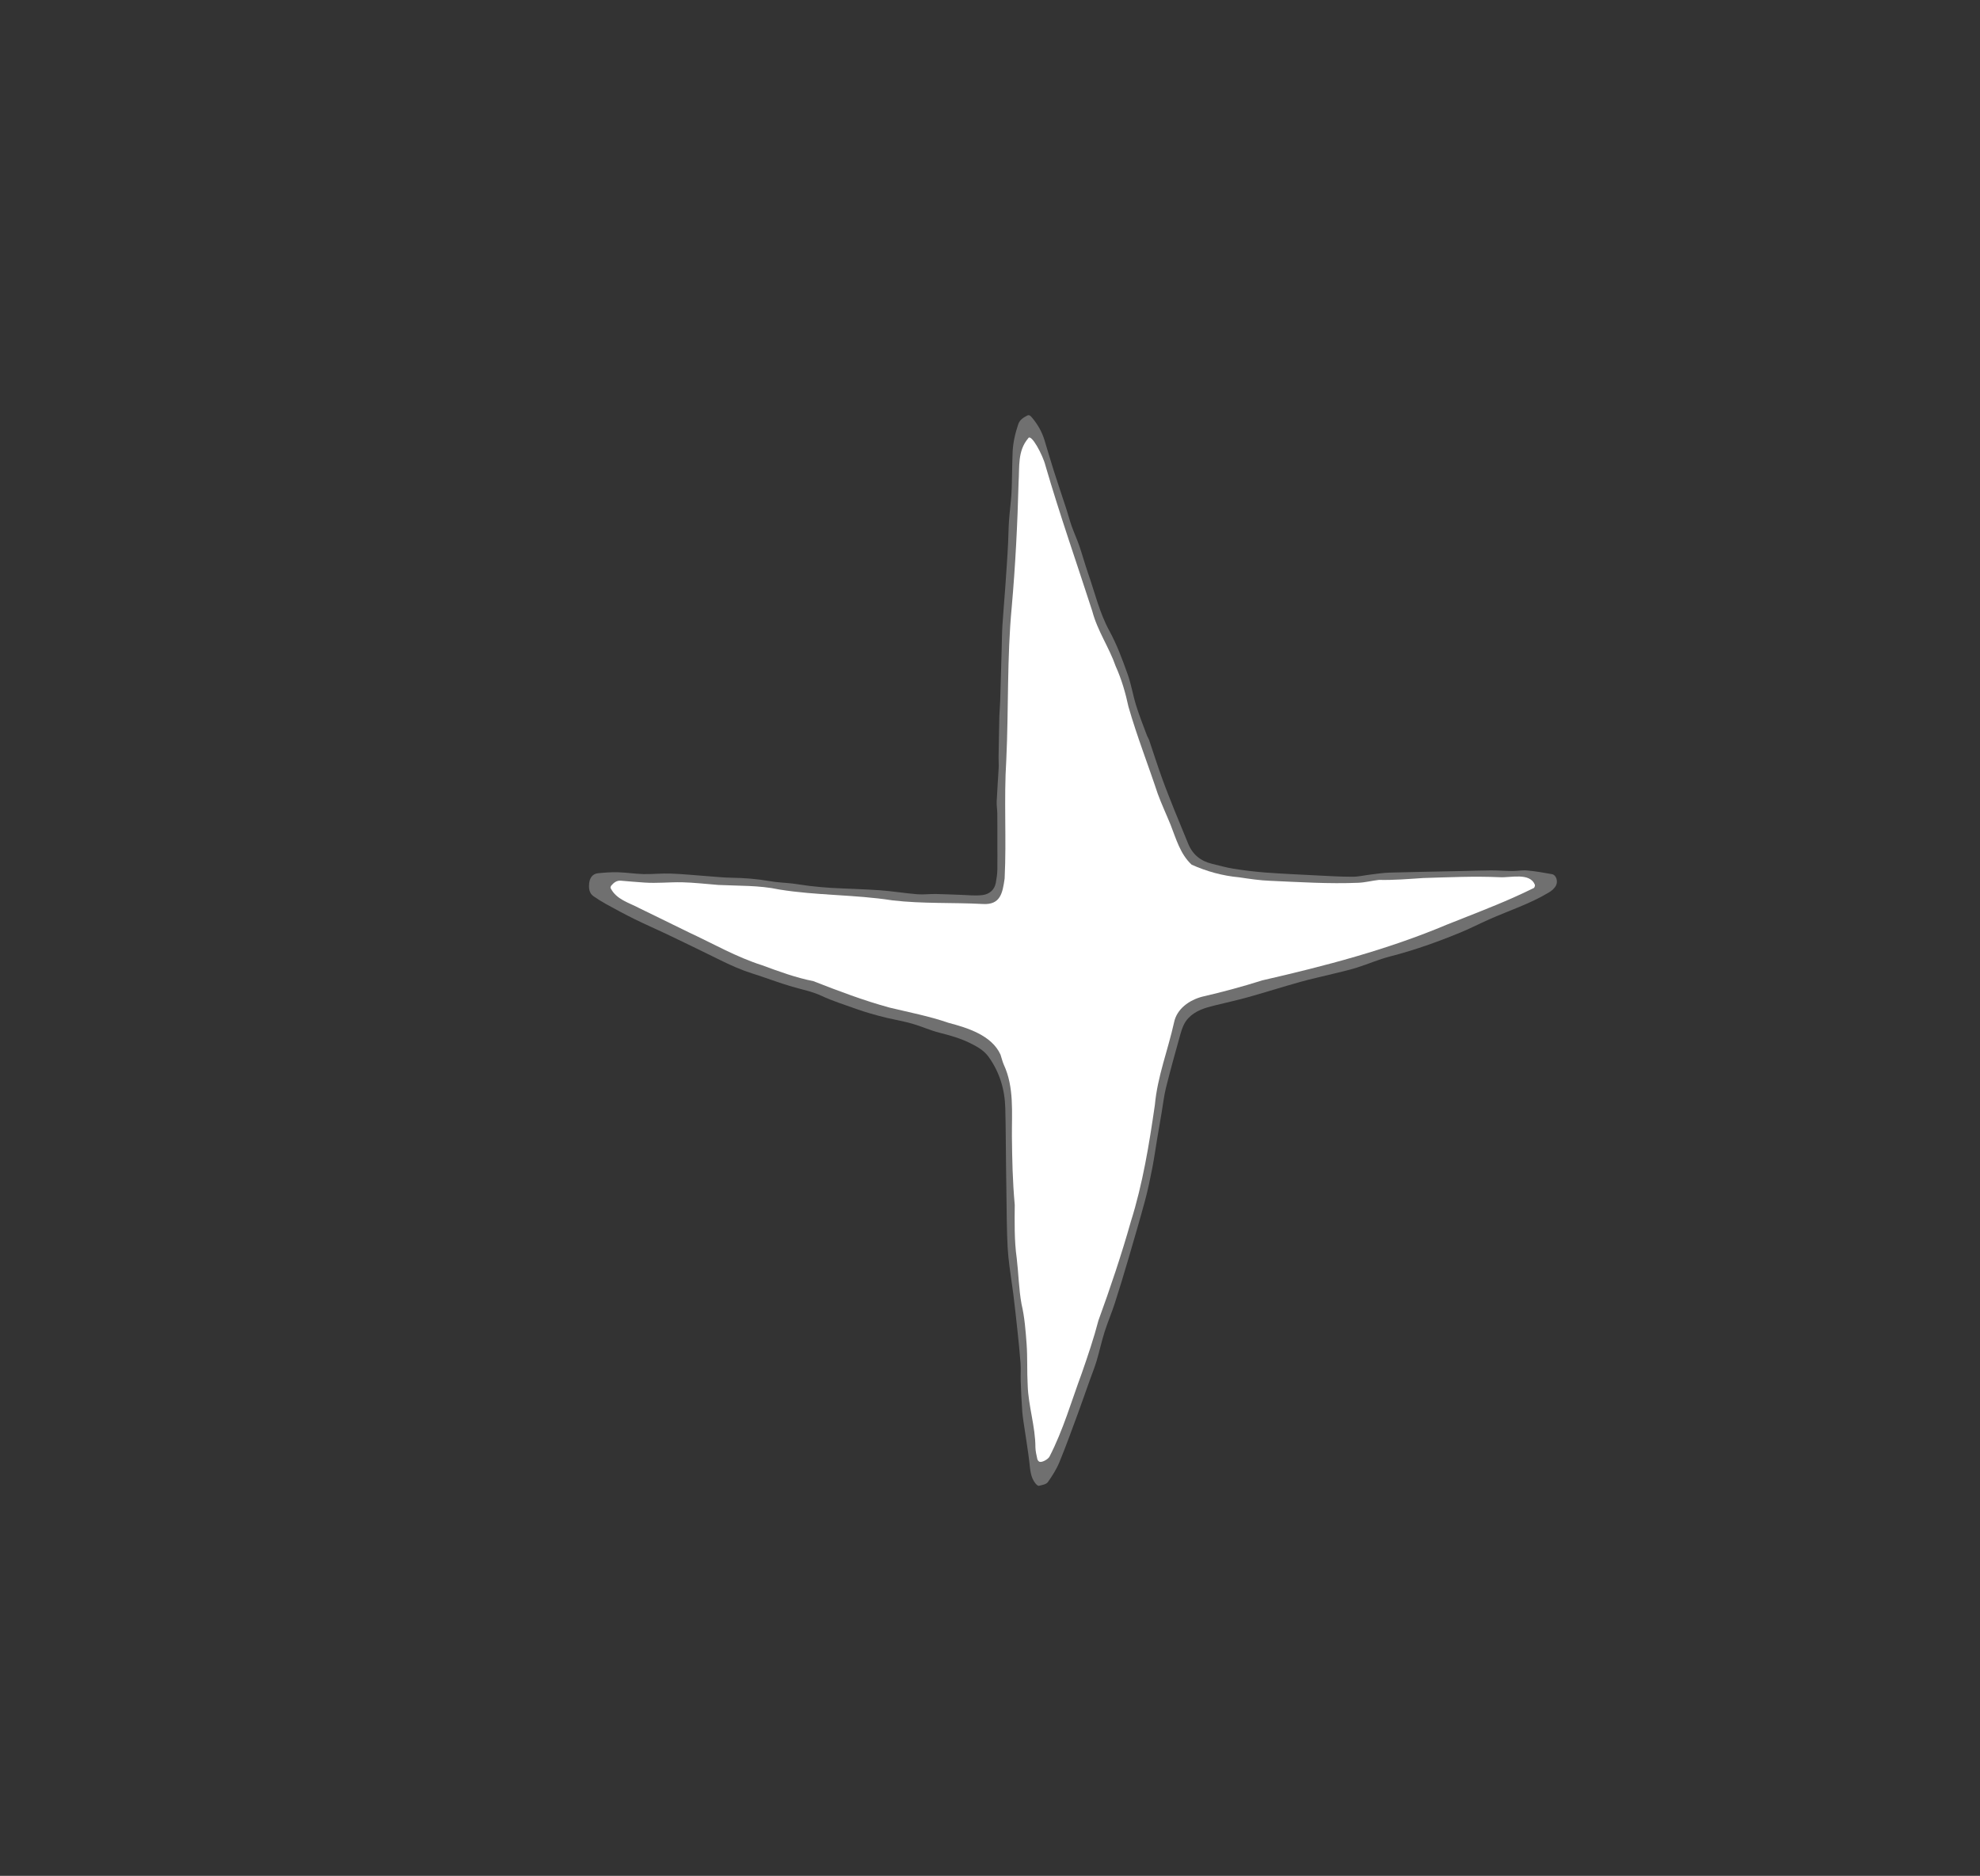 <?xml version="1.0" encoding="utf-8"?>
<!-- Generator: Adobe Illustrator 24.3.0, SVG Export Plug-In . SVG Version: 6.00 Build 0)  -->
<svg version="1.1" xmlns="http://www.w3.org/2000/svg" xmlns:xlink="http://www.w3.org/1999/xlink" x="0px" y="0px"
	 viewBox="0 0 391.81 371.25" style="enable-background:new 0 0 391.81 371.25;" xml:space="preserve">
<rect x="0" y="0" width="391.81" height="371.25" fill="#333333" stroke="none"/>
<style type="text/css">
	.st0{fill:#132CAD;}
	.st1{opacity:0.2;fill:#FFFFFF;}
	.st2{opacity:0.44;fill:#FFFFFF;}
	.st3{opacity:0.3;fill:#FFFFFF;}
	.st4{fill:#FFFFFF;}
	.st5{fill:#193081;}
	.st6{clip-path:url(#SVGID_2_);}
	.st7{fill:#FFC500;}
	.st8{clip-path:url(#SVGID_6_);}
	.st9{clip-path:url(#SVGID_10_);}
	.st10{fill:#A72112;}
	.st11{clip-path:url(#SVGID_16_);}
	.st12{clip-path:url(#SVGID_20_);}
	.st13{clip-path:url(#SVGID_24_);}
	.st14{fill:#EAE1F0;}
	.st15{clip-path:url(#SVGID_28_);}
	.st16{fill:#D9CDC8;}
	.st17{clip-path:url(#SVGID_32_);}
	.st18{clip-path:url(#SVGID_40_);}
	.st19{clip-path:url(#SVGID_44_);}
	.st20{fill:#C81A00;}
	.st21{clip-path:url(#SVGID_58_);}
	.st22{fill:#BE996D;}
	.st23{fill:#389655;}
	.st24{fill:#1B60AC;}
	.st25{fill:#F9F9FA;}
	.st26{fill:#0C2A8B;}
	.st27{opacity:0.3;}
	.st28{clip-path:url(#SVGID_62_);}
	.st29{clip-path:url(#SVGID_66_);}
	.st30{fill:#E1D7C1;}
	.st31{fill:none;}
	.st32{clip-path:url(#SVGID_70_);}
	.st33{fill:#103C9D;}
</style>
<g id="DSC_x5F_5908_xA0_Immagine_1_">
	<path class="st3" d="M197.36,166.61c0-1.87,0.01-3.74-0.01-5.6c-0.01-0.81-0.16-1.62-0.12-2.43c0.1-2.19,0.27-4.38,0.39-6.57
		c0.04-0.71-0.03-1.42-0.02-2.13c0.01-1.33,0.05-2.66,0.07-4c0.03-1.36,0.04-2.72,0.08-4.08c0.03-1.03,0.14-2.05,0.17-3.08
		c0.11-3.51,0.2-7.02,0.3-10.54c0.04-1.5,0.05-3.01,0.15-4.51c0.15-2.36,0.36-4.71,0.53-7.07c0.11-1.55,0.22-3.1,0.32-4.64
		c0.1-1.52,0.2-3.05,0.27-4.57c0.07-1.42,0.07-2.85,0.17-4.27c0.12-1.76,0.36-3.51,0.48-5.27c0.1-1.57,0.1-3.14,0.14-4.71
		c0.03-1.22,0.05-2.43,0.1-3.65c0.08-1.9,0.51-3.73,1.11-5.52c0.3-0.9,1-1.31,1.74-1.71c0.48-0.26,0.76,0.12,1.02,0.43
		c1.09,1.3,1.92,2.74,2.42,4.36c0.61,1.99,1.18,3.99,1.81,5.97c0.82,2.57,1.69,5.13,2.53,7.7c0.36,1.11,0.65,2.25,1.04,3.36
		c0.47,1.32,1.06,2.61,1.52,3.93c0.62,1.81,1.12,3.66,1.75,5.47c1.33,3.81,2.25,7.78,4.19,11.34c1.51,2.77,2.59,5.7,3.64,8.64
		c0.71,2,1.04,4.13,1.67,6.16c0.63,2.02,1.42,4,2.16,5.99c0.12,0.31,0.33,0.59,0.43,0.91c0.82,2.42,1.59,4.86,2.46,7.27
		c0.81,2.26,1.71,4.5,2.6,6.73c0.85,2.13,1.76,4.23,2.61,6.36c0.87,2.2,2.46,3.52,4.74,4.07c1.42,0.34,2.82,0.75,4.26,0.98
		c2.09,0.33,4.2,0.59,6.31,0.75c3.36,0.25,6.72,0.4,10.08,0.57c2.39,0.12,4.77,0.27,7.16,0.27c1.2,0,2.41-0.3,3.62-0.44
		c1.23-0.15,2.46-0.34,3.7-0.38c4.71-0.13,9.42-0.21,14.13-0.31c1.98-0.04,3.97-0.12,5.95-0.13c1.41,0,2.82,0.11,4.23,0.12
		c1,0.01,2.01-0.2,3-0.1c1.63,0.15,3.26,0.43,4.87,0.73c0.83,0.16,1.21,1.42,0.77,2.25c-0.34,0.64-0.85,1.04-1.49,1.42
		c-3.7,2.21-7.78,3.53-11.69,5.26c-1.9,0.84-3.75,1.8-5.67,2.59c-4.55,1.88-9.18,3.53-13.97,4.76c-2.26,0.58-4.42,1.54-6.66,2.24
		c-1.55,0.48-3.14,0.83-4.71,1.22c-2.13,0.53-4.29,0.99-6.4,1.58c-3.44,0.96-6.85,2.05-10.29,3.01c-2.23,0.62-4.49,1.12-6.74,1.67
		c-1.87,0.46-3.7,1.01-5.09,2.45c-0.9,0.93-1.29,2.11-1.63,3.3c-0.98,3.5-1.95,6.99-2.83,10.51c-0.4,1.61-0.58,3.28-0.86,4.92
		c-0.29,1.74-0.6,3.47-0.89,5.21c-0.32,1.91-0.58,3.83-0.95,5.72c-0.43,2.18-0.87,4.36-1.45,6.5c-1.05,3.87-2.18,7.73-3.31,11.58
		c-0.85,2.91-1.73,5.82-2.66,8.7c-0.62,1.93-1.43,3.8-2.04,5.73c-0.6,1.89-1.01,3.84-1.58,5.74c-0.38,1.28-0.89,2.52-1.34,3.78
		c-0.76,2.13-1.5,4.27-2.28,6.4c-1.21,3.27-2.38,6.55-3.71,9.78c-0.58,1.42-1.42,2.75-2.31,4c-0.32,0.45-1.15,0.58-1.78,0.73
		c-0.18,0.05-0.52-0.28-0.7-0.51c-0.97-1.23-1.01-2.73-1.18-4.2c-0.24-2.08-0.59-4.15-0.89-6.22c-0.18-1.25-0.41-2.5-0.51-3.76
		c-0.15-2.02-0.24-4.05-0.31-6.08c-0.04-1.17,0.06-2.34-0.03-3.5c-0.17-2.24-0.4-4.47-0.64-6.7c-0.25-2.35-0.51-4.7-0.8-7.04
		c-0.22-1.8-0.53-3.59-0.75-5.39c-0.16-1.28-0.3-2.56-0.37-3.85c-0.09-1.67-0.13-3.34-0.16-5.02c-0.06-3.66-0.1-7.32-0.15-10.98
		c-0.05-3.83-0.05-7.66-0.15-11.48c-0.09-3.71-1.13-7.15-3.32-10.19c-0.92-1.27-2.26-2.02-3.65-2.7c-1.94-0.96-3.99-1.53-6.08-2.06
		c-1.82-0.46-3.55-1.26-5.36-1.78c-1.64-0.47-3.34-0.76-5.01-1.15c-1.11-0.26-2.21-0.56-3.31-0.88c-0.92-0.27-1.83-0.56-2.73-0.88
		c-2.31-0.84-4.68-1.56-6.9-2.6c-1.87-0.88-3.84-1.24-5.79-1.81c-2.66-0.77-5.25-1.78-7.89-2.61c-2.24-0.71-4.37-1.66-6.46-2.7
		c-3.47-1.72-6.95-3.4-10.44-5.07c-2.13-1.02-4.31-1.95-6.43-3c-1.91-0.94-3.78-1.96-5.64-2.98c-0.85-0.47-1.67-0.98-2.47-1.54
		c-0.9-0.63-0.96-1.64-0.86-2.58c0.11-1.01,0.63-1.87,1.76-1.98c1.32-0.13,2.66-0.23,3.99-0.19c1.67,0.05,3.33,0.32,4.99,0.36
		c1.8,0.04,3.62-0.17,5.42-0.1c2.45,0.09,4.9,0.34,7.35,0.52c1.55,0.11,3.09,0.28,4.64,0.3c2.51,0.04,5,0.22,7.48,0.66
		c1.55,0.28,3.13,0.32,4.7,0.5c1.09,0.13,2.17,0.34,3.26,0.46c1.42,0.16,2.85,0.31,4.27,0.39c3.22,0.18,6.44,0.24,9.66,0.47
		c2.47,0.18,4.93,0.59,7.4,0.79c1.21,0.1,2.43-0.07,3.65-0.05c1.57,0.02,3.15,0.12,4.72,0.16c1.52,0.04,3.07,0.24,4.56,0.05
		c1.28-0.16,2.34-0.97,2.61-2.4c0.16-0.87,0.29-1.75,0.31-2.62C197.39,170.25,197.36,168.43,197.36,166.61z"/>
	<path class="st4" d="M303.72,175.08c-1.01-2.45-4.83-1.34-6.92-1.47c-5.05-0.23-10.1,0.01-15.16,0.16
		c-2.92,0.19-5.84,0.44-8.76,0.37c-1.36,0.15-2.71,0.51-4.07,0.57c-5.81,0.24-11.63-0.13-17.44-0.39c-2.07-0.07-4.12-0.39-6.16-0.69
		c-3.24-0.29-6.45-1.17-9.4-2.5c-2.25-2.07-3.08-5.12-4.16-7.87c-0.84-2.07-1.8-4.1-2.56-6.19c-1.9-5.74-4.11-11.36-5.78-17.18
		c-0.59-2.75-1.37-5.46-2.54-8.05c-1.3-3.73-3.61-7-4.62-10.87c-3.1-9.59-6.45-19.13-9.27-28.82c-0.5-2.06-2.86-6.47-3.42-5.4
		c-2.14,2.52-1.69,5.63-1.9,8.69c-0.21,8.23-0.63,16.45-1.35,24.65c-0.96,10.06-0.61,20.18-1.08,30.27
		c-0.5,7.83,0.06,15.68-0.33,23.51c-0.41,2.87-0.82,5.25-4.31,5.04c-5.97-0.32-11.96-0.02-17.9-0.72
		c-7.43-1.16-14.99-0.94-22.41-2.15c-3.97-0.85-8-0.7-12.03-0.9c-2.41-0.19-4.82-0.47-7.23-0.53c-2.47-0.04-4.94,0.23-7.4,0.06
		c-1.55-0.1-3.1-0.24-4.66-0.37c-0.84-0.07-1.41,0.39-1.91,0.98c-0.1,0.12-0.18,0.4-0.12,0.49c1.14,2.27,3.63,2.87,5.71,3.98
		c3.28,1.61,6.56,3.21,9.84,4.81c4.77,2.22,9.38,4.87,14.41,6.47c3.34,1.23,6.67,2.46,10.16,3.15c4.96,1.94,9.95,3.84,15.1,5.24
		c3.89,0.94,7.83,1.69,11.62,3c3.78,1,8.57,2.47,10.31,6.3c0.23,0.66,0.37,1.35,0.65,1.98c2.08,4.48,1.57,9.46,1.61,14.25
		c0.05,4.6,0.13,8.74,0.56,13.52c-0.03,3.25-0.1,7.14,0.39,10.53c0.36,3.01,0.41,6.11,0.95,9.08c0.62,2.62,0.81,5.29,1.01,7.95
		c0.19,2.69,0.06,5.41,0.21,8.11c0.13,4.15,1.52,8.14,1.53,12.3c0.02,0.78,0.21,1.57,0.38,2.34c0.05,0.21,0.27,0.48,0.46,0.53
		c0.53,0.14,1.64-0.5,1.93-1c2.72-5.26,4.35-10.98,6.4-16.52c1.2-3.45,2.38-6.92,3.3-10.45c2.35-6.45,4.54-12.96,6.41-19.56
		c2.37-7.53,3.63-15.31,4.76-23.11c0.5-5.58,2.59-10.85,3.79-16.3c0.55-2.73,3.03-4.45,5.6-5.12c3.99-0.92,7.94-1.98,11.84-3.22
		c12.44-2.85,24.81-6.08,36.59-11.05c4.36-1.75,8.76-3.4,13.06-5.31c1.36-0.62,2.73-1.23,4.06-1.9
		C303.65,175.72,303.8,175.26,303.72,175.08z"/>
</g>
</svg>
